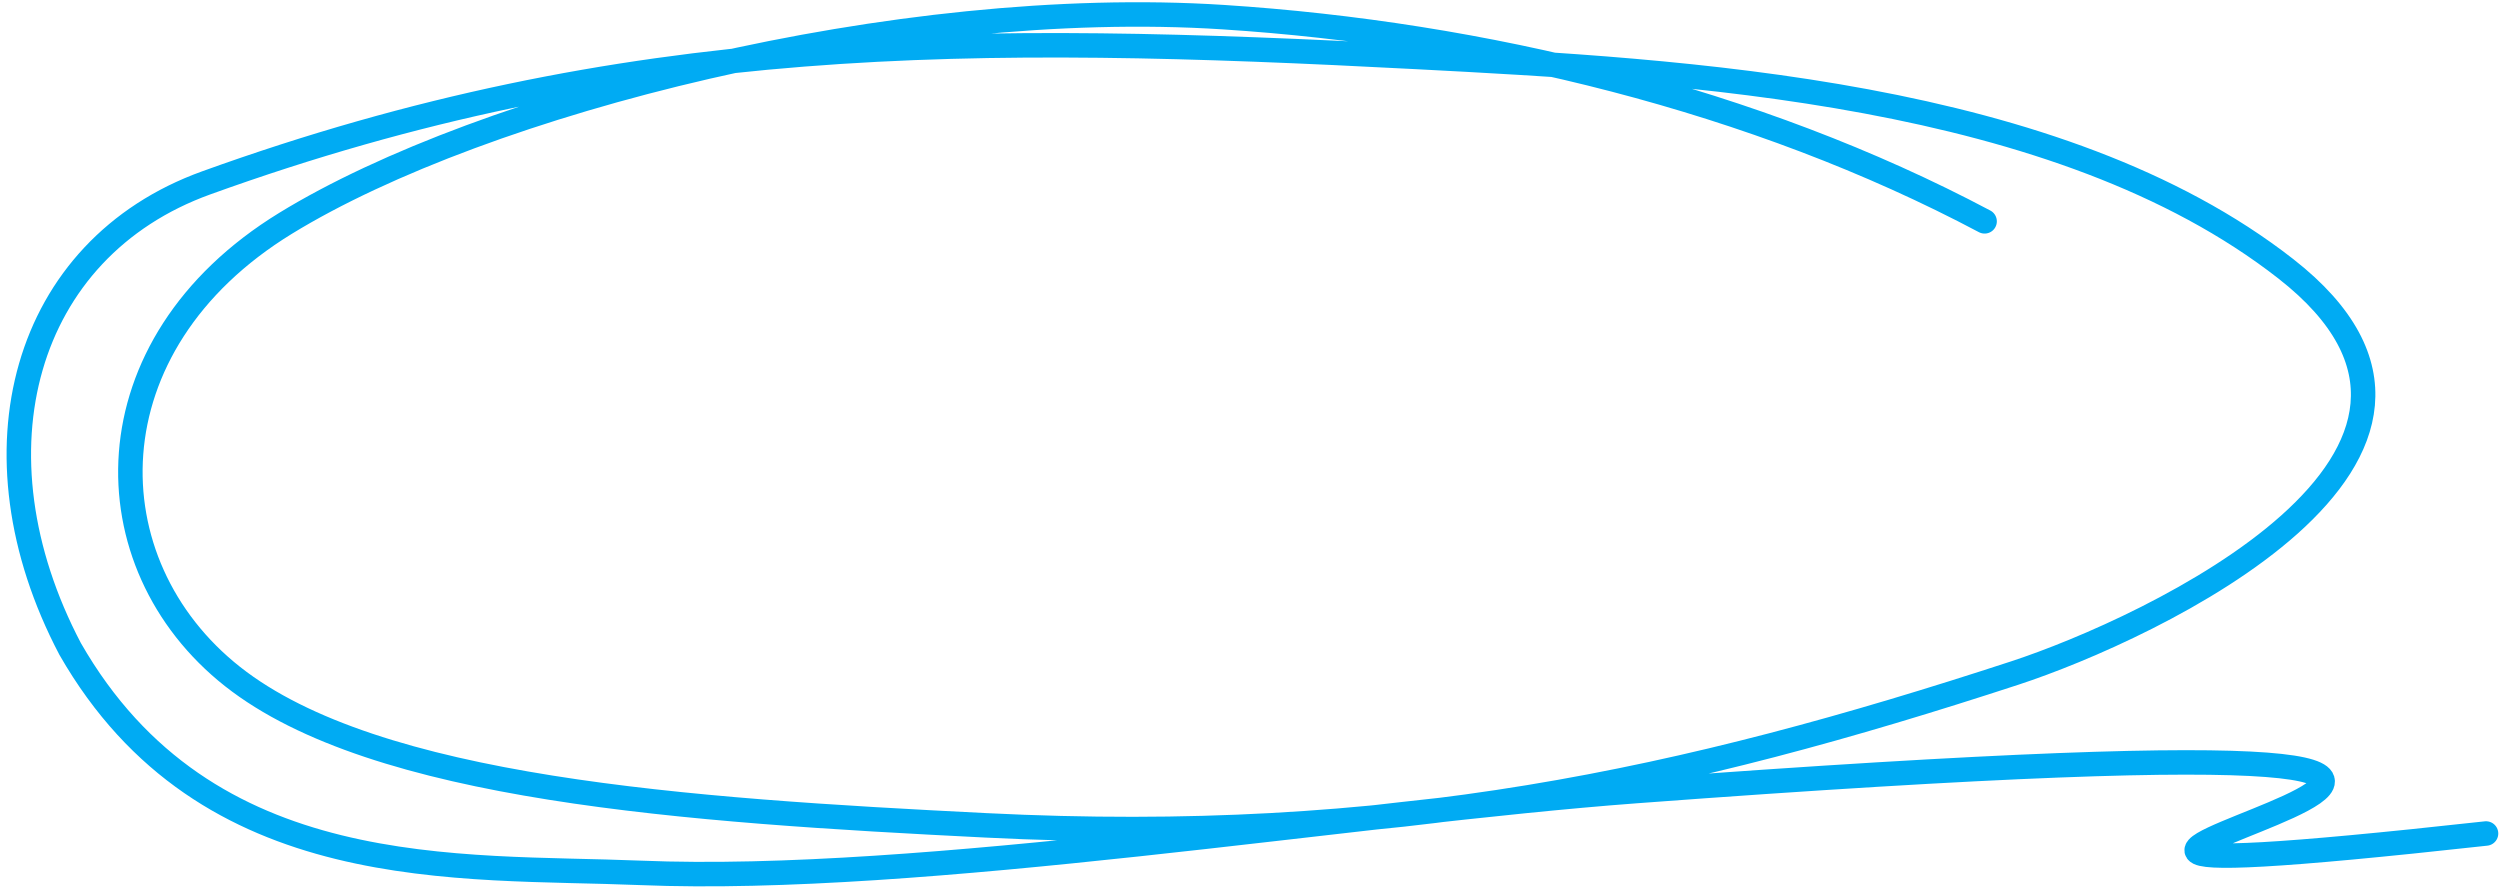 <svg width="279" height="99" viewBox="0 0 279 99" fill="none" xmlns="http://www.w3.org/2000/svg">
<path d="M221.482 24.702C195.815 11.085 165.353 3.776 136.5 1.913C100.323 -0.423 54 11.353 31.867 24.924C9.734 38.495 10 62.913 25.957 75.505C41.914 88.097 76.606 90.436 110.031 92.109C155.303 94.373 188.068 87.139 224.851 75.11C239.677 70.261 281.698 50.788 255.096 29.996C229.681 10.132 188.021 7.924 158.042 6.354C108.894 3.779 69.859 3.486 23 20.413C2.625 27.773 -3.72 50.447 7.824 72.413C23 98.913 51.31 96.579 71.5 97.413C102.799 98.706 151.177 90.631 182.567 88.285C346.187 76.057 181.581 103.58 277.442 93.019" stroke="#00ABF3" stroke-width="2.731" stroke-linecap="round"/>
</svg>
